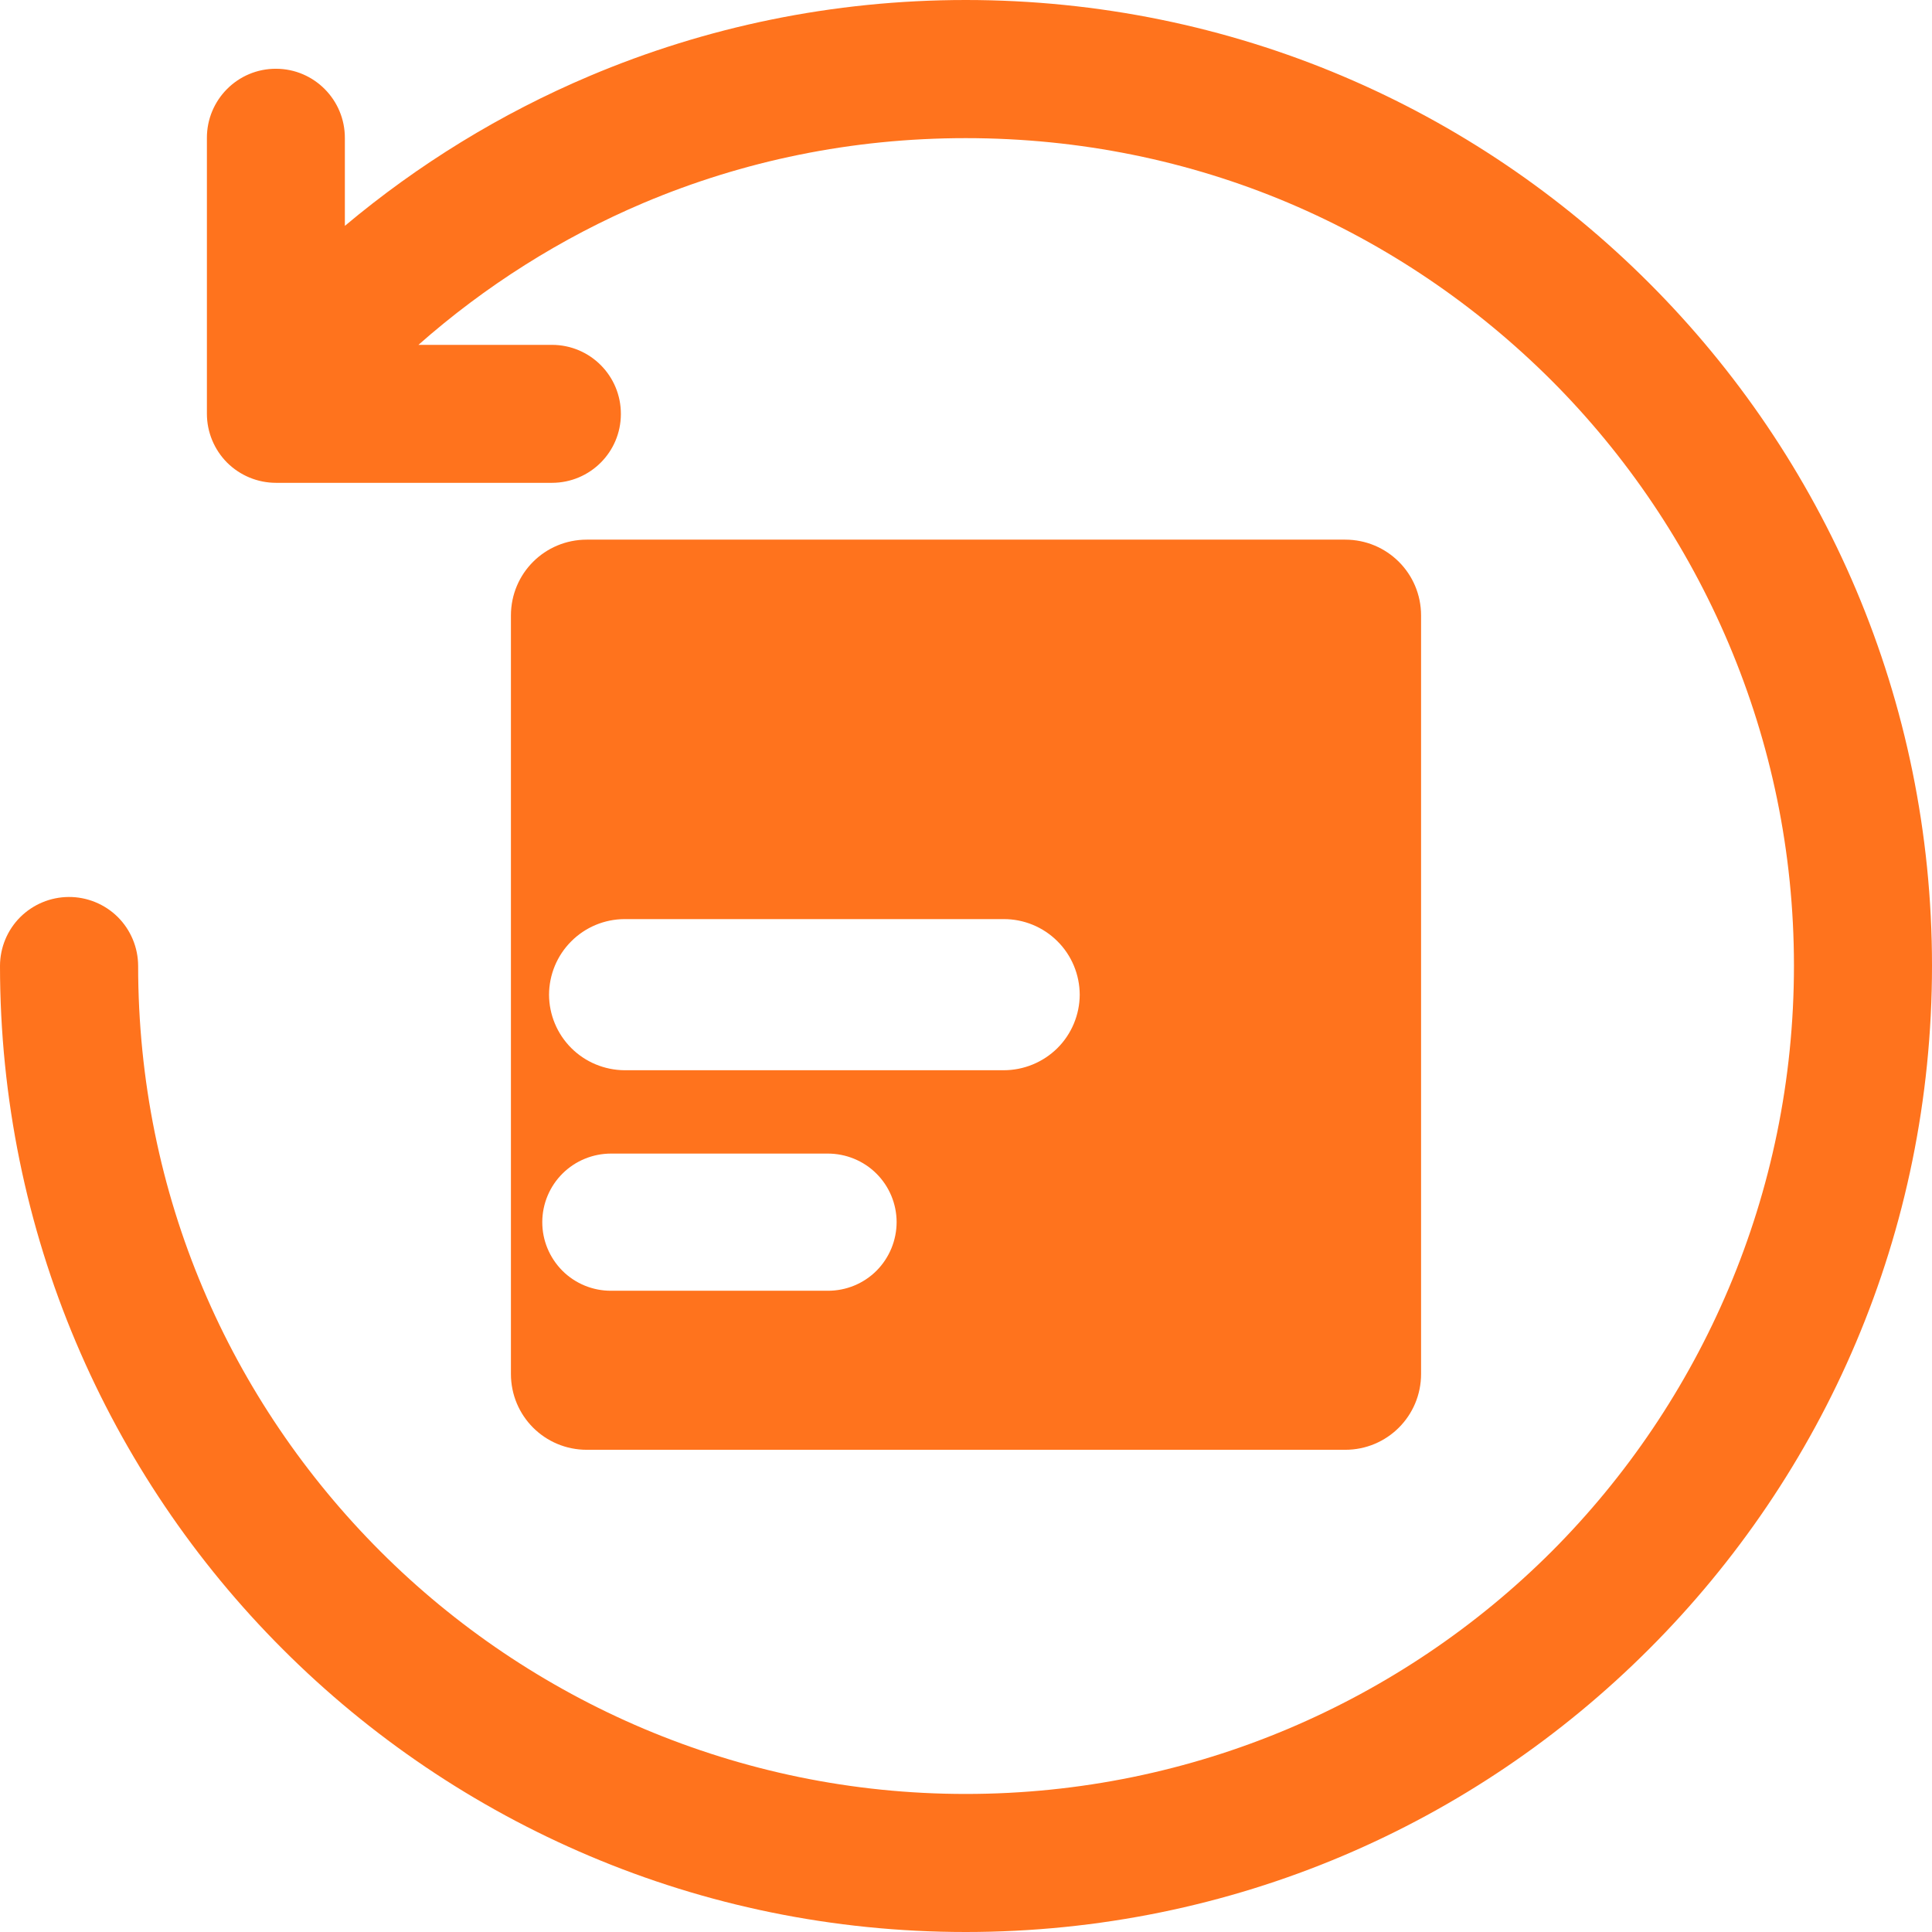 <?xml version="1.0" encoding="UTF-8" standalone="no"?><svg width='22' height='22' viewBox='0 0 22 22' fill='none' xmlns='http://www.w3.org/2000/svg'>
<path d='M10.997 0C9.48 0 8.034 0.307 6.717 0.864C5.7 1.294 4.76 1.873 3.927 2.572V1.573C3.929 1.139 3.578 0.784 3.144 0.783C2.708 0.781 2.354 1.136 2.356 1.573V4.711V4.711C2.356 4.92 2.439 5.12 2.586 5.268C2.734 5.415 2.934 5.498 3.143 5.498H6.287C6.719 5.497 7.069 5.148 7.07 4.716C7.072 4.282 6.722 3.928 6.287 3.927H4.765C5.522 3.258 6.39 2.708 7.332 2.309C8.46 1.833 9.693 1.573 10.997 1.573C12.301 1.573 13.542 1.833 14.669 2.309C15.797 2.786 16.814 3.48 17.668 4.333C18.521 5.187 19.209 6.205 19.686 7.332C20.163 8.46 20.428 9.693 20.428 10.997C20.428 12.301 20.163 13.542 19.686 14.669C19.209 15.797 18.521 16.814 17.668 17.668C16.814 18.521 15.797 19.209 14.669 19.686C13.542 20.162 12.301 20.428 10.997 20.428C9.693 20.428 8.46 20.162 7.332 19.686C6.205 19.209 5.187 18.521 4.334 17.668C3.48 16.814 2.786 15.797 2.31 14.669C1.833 13.542 1.573 12.301 1.573 10.997C1.572 10.788 1.488 10.588 1.34 10.441C1.192 10.295 0.991 10.213 0.783 10.214C0.575 10.215 0.377 10.298 0.23 10.444C0.083 10.591 0.001 10.79 0 10.997C0 12.514 0.307 13.967 0.864 15.283C1.421 16.6 2.225 17.786 3.22 18.78C4.214 19.775 5.4 20.579 6.717 21.136C8.033 21.693 9.48 22 10.997 22C12.513 22 13.966 21.693 15.283 21.136C16.6 20.579 17.781 19.775 18.776 18.78C19.771 17.786 20.579 16.6 21.136 15.283C21.693 13.967 22 12.514 22 10.997C22 9.48 21.693 8.034 21.136 6.717C20.579 5.4 19.771 4.214 18.776 3.22C17.781 2.225 16.6 1.421 15.283 0.864C13.966 0.307 12.513 1.31879e-05 10.997 1.31879e-05L10.997 0ZM6.682 6.145C6.203 6.145 5.818 6.53 5.818 7.009V15.645C5.818 16.124 6.203 16.509 6.682 16.509H15.318C15.796 16.509 16.182 16.124 16.182 15.645V7.009C16.182 6.53 15.796 6.145 15.318 6.145H6.682ZM7.111 10.466H11.428C11.657 10.465 11.877 10.555 12.04 10.717C12.203 10.878 12.294 11.098 12.295 11.327C12.294 11.556 12.202 11.775 12.04 11.936C11.877 12.097 11.657 12.187 11.428 12.187H7.111C6.884 12.185 6.666 12.095 6.505 11.934C6.344 11.773 6.253 11.555 6.252 11.327C6.253 11.099 6.343 10.881 6.504 10.72C6.665 10.558 6.883 10.467 7.111 10.466ZM6.959 13.136H9.425C9.633 13.136 9.832 13.217 9.979 13.363C10.126 13.509 10.209 13.707 10.21 13.914C10.21 14.123 10.128 14.322 9.981 14.47C9.834 14.617 9.634 14.699 9.425 14.698H6.959C6.751 14.699 6.551 14.617 6.404 14.47C6.257 14.322 6.174 14.123 6.175 13.914C6.176 13.707 6.259 13.509 6.406 13.363C6.553 13.217 6.752 13.136 6.959 13.136Z' fill='#FF731D'/>
</svg>
